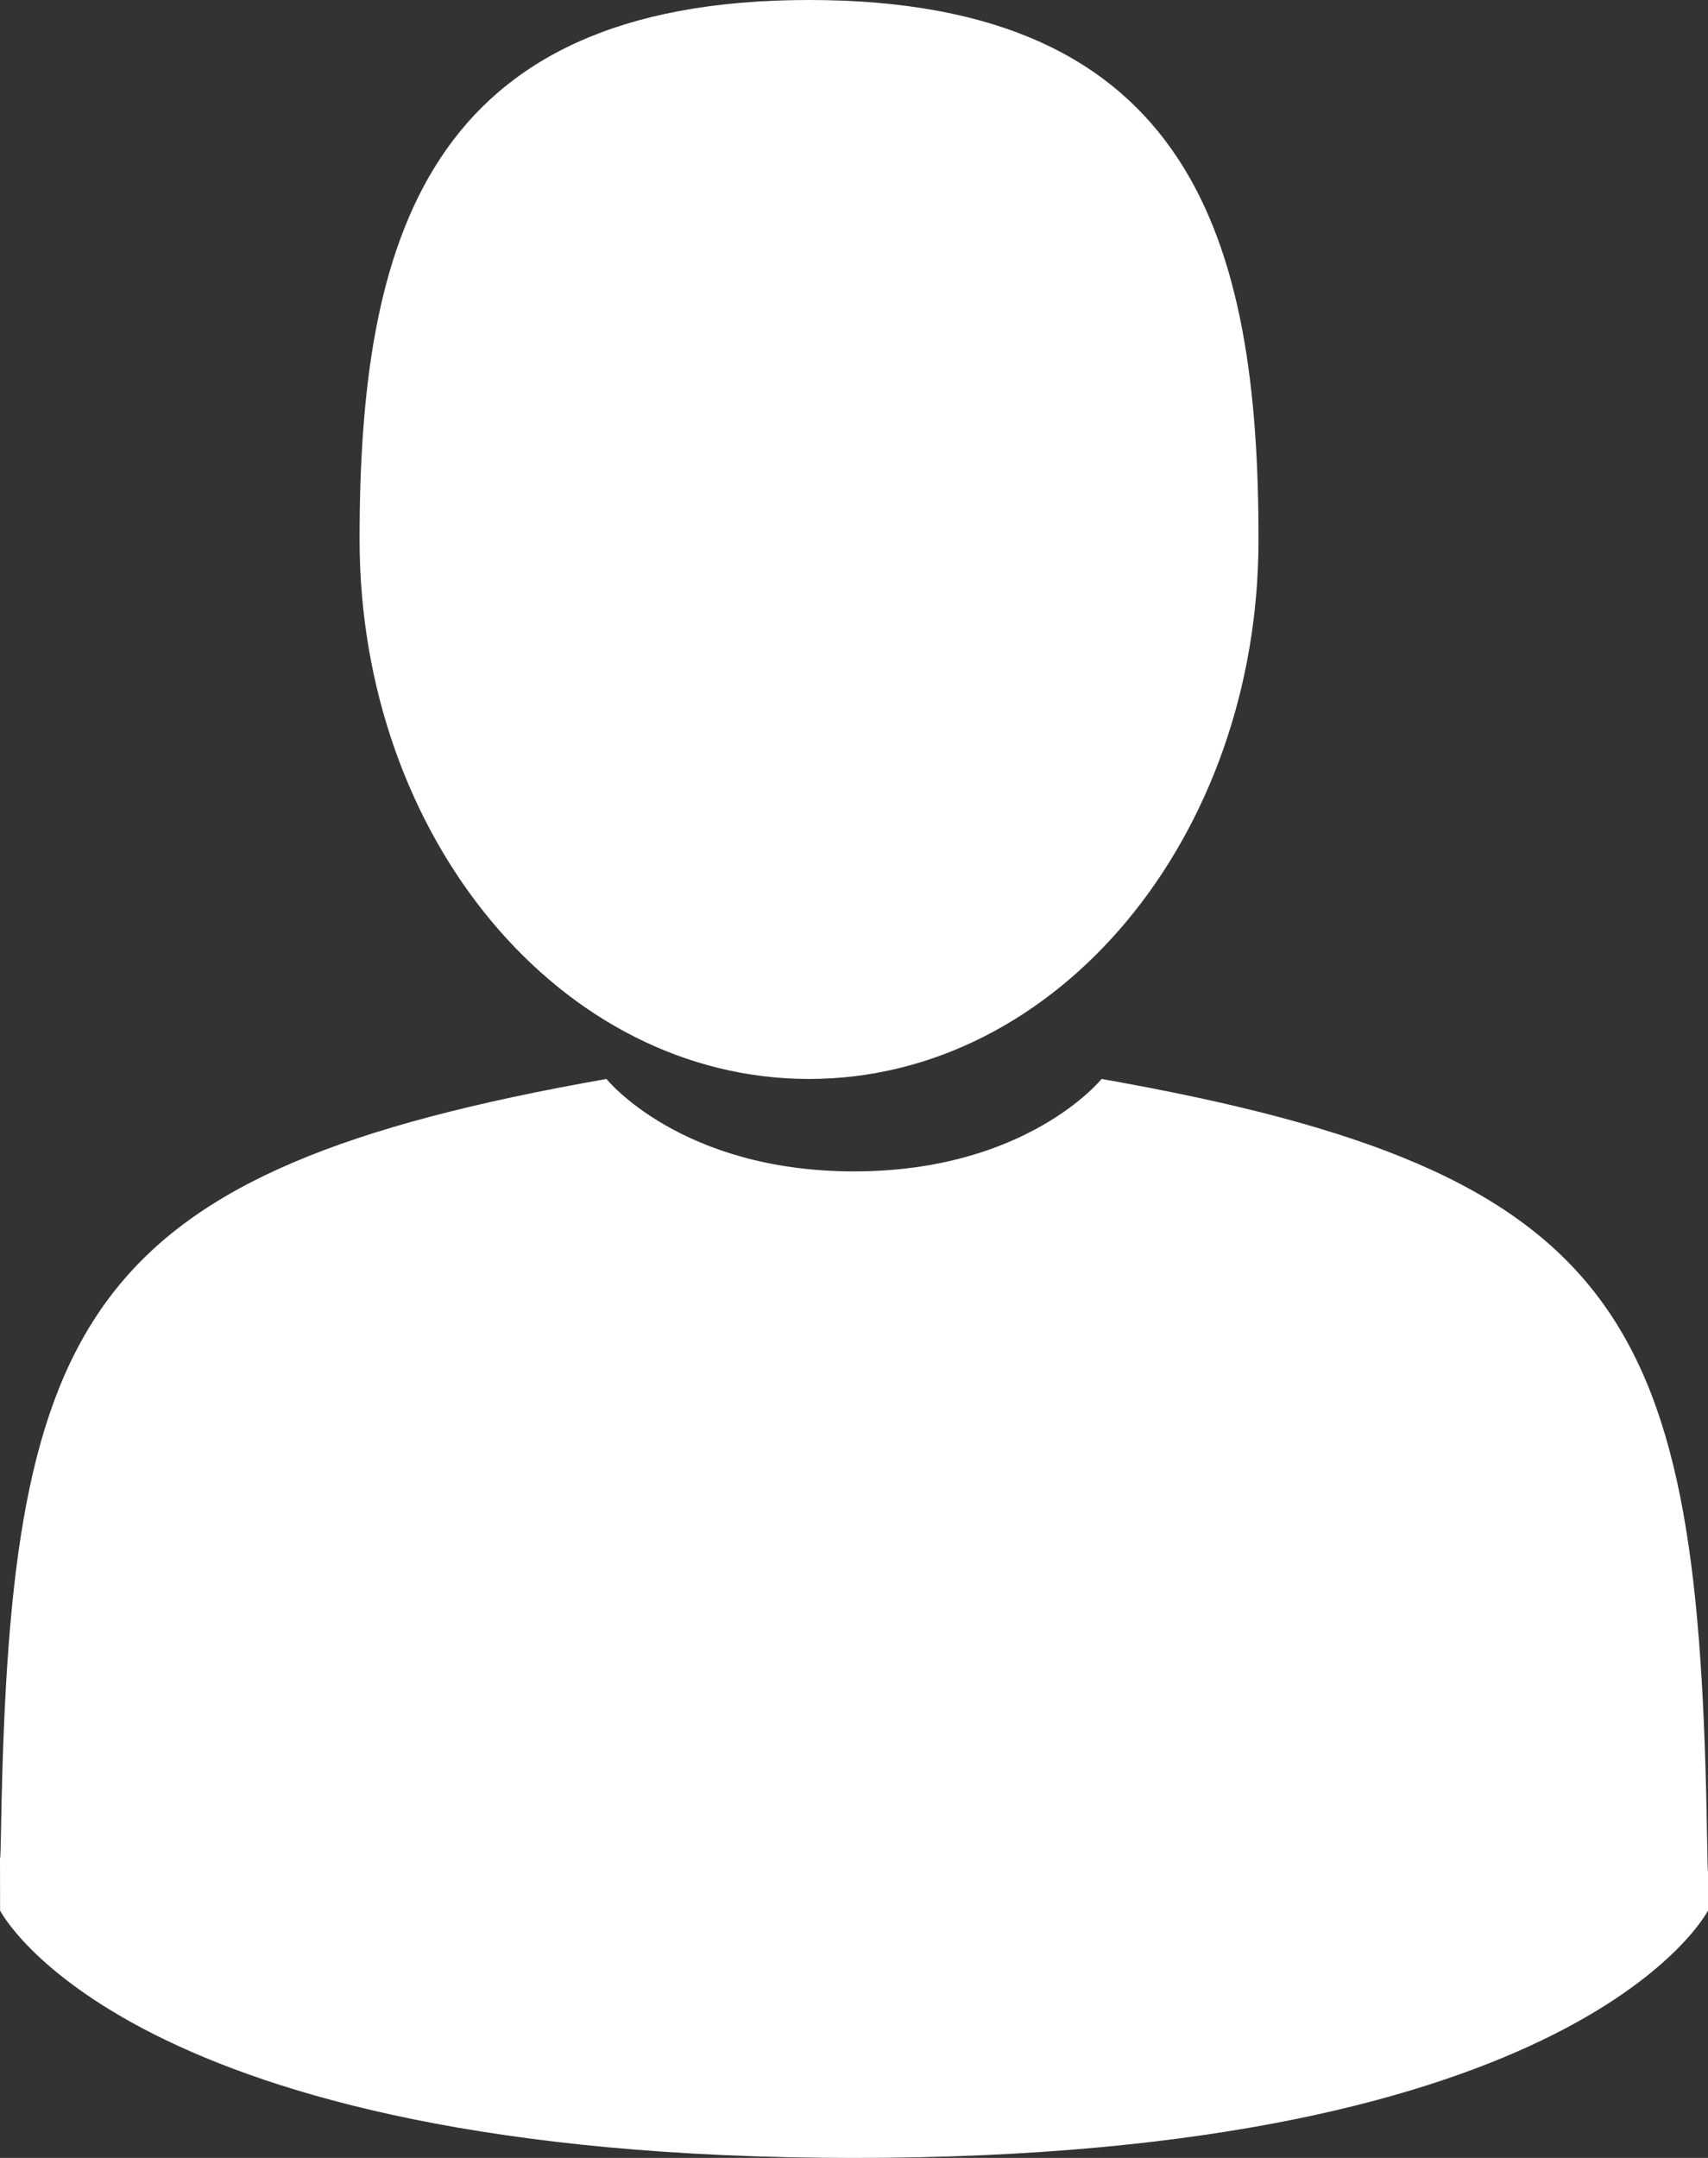 <?xml version="1.0" encoding="UTF-8"?>
<svg width="19px" height="24px" viewBox="0 0 19 24" version="1.1" xmlns="http://www.w3.org/2000/svg" xmlns:xlink="http://www.w3.org/1999/xlink">
    <rect x="0" y="0" width="19" height="24" fill="#333333" stroke="none"/>
    <!-- Generator: Sketch 61.2 (89653) - https://sketch.com -->
    <title>003-man-user</title>
    <desc>Created with Sketch.</desc>
    <g id="Desktop-UI" stroke="none" stroke-width="1" fill="none" fill-rule="evenodd">
        <g id="1.0---Home---v1.5" transform="translate(-1355, -75)" fill="#FFFFFF" fill-rule="nonzero">
            <g id="Group-2" transform="translate(1254, 75)">
                <g id="Group-24">
                    <g id="003-man-user" transform="translate(100, 0)">
                        <path d="M10,12 C12.761,12 15,9.314 15,6 C15,2.686 14.265,0 10,0 C5.735,0 5,2.686 5,6 C5,9.314 7.239,12 10,12 Z" id="Path"></path>
                        <path d="M1.001,21.051 C0.999,20.853 0.998,20.995 1.001,21.051 L1.001,21.051 Z" id="Path"></path>
                        <path d="M18.999,21.09 C19.003,21.036 19,20.714 18.999,21.09 L18.999,21.09 Z" id="Path"></path>
                        <path d="M19.989,20.405 C19.896,14.669 19.129,13.035 13.254,12 C13.254,12 12.428,13.028 10.5,13.028 C8.573,13.028 7.746,12 7.746,12 C1.936,13.023 1.121,14.634 1.014,20.219 C1.006,20.675 1.002,20.699 1,20.646 C1,20.745 1.001,20.929 1.001,21.249 C1.001,21.249 2.399,24 10.5,24 C18.601,24 20,21.249 20,21.249 C20,21.043 20,20.9 20,20.803 C19.998,20.836 19.995,20.772 19.989,20.405 Z" id="Path"></path>
                    </g>
                </g>
            </g>
        </g>
    </g>
</svg>